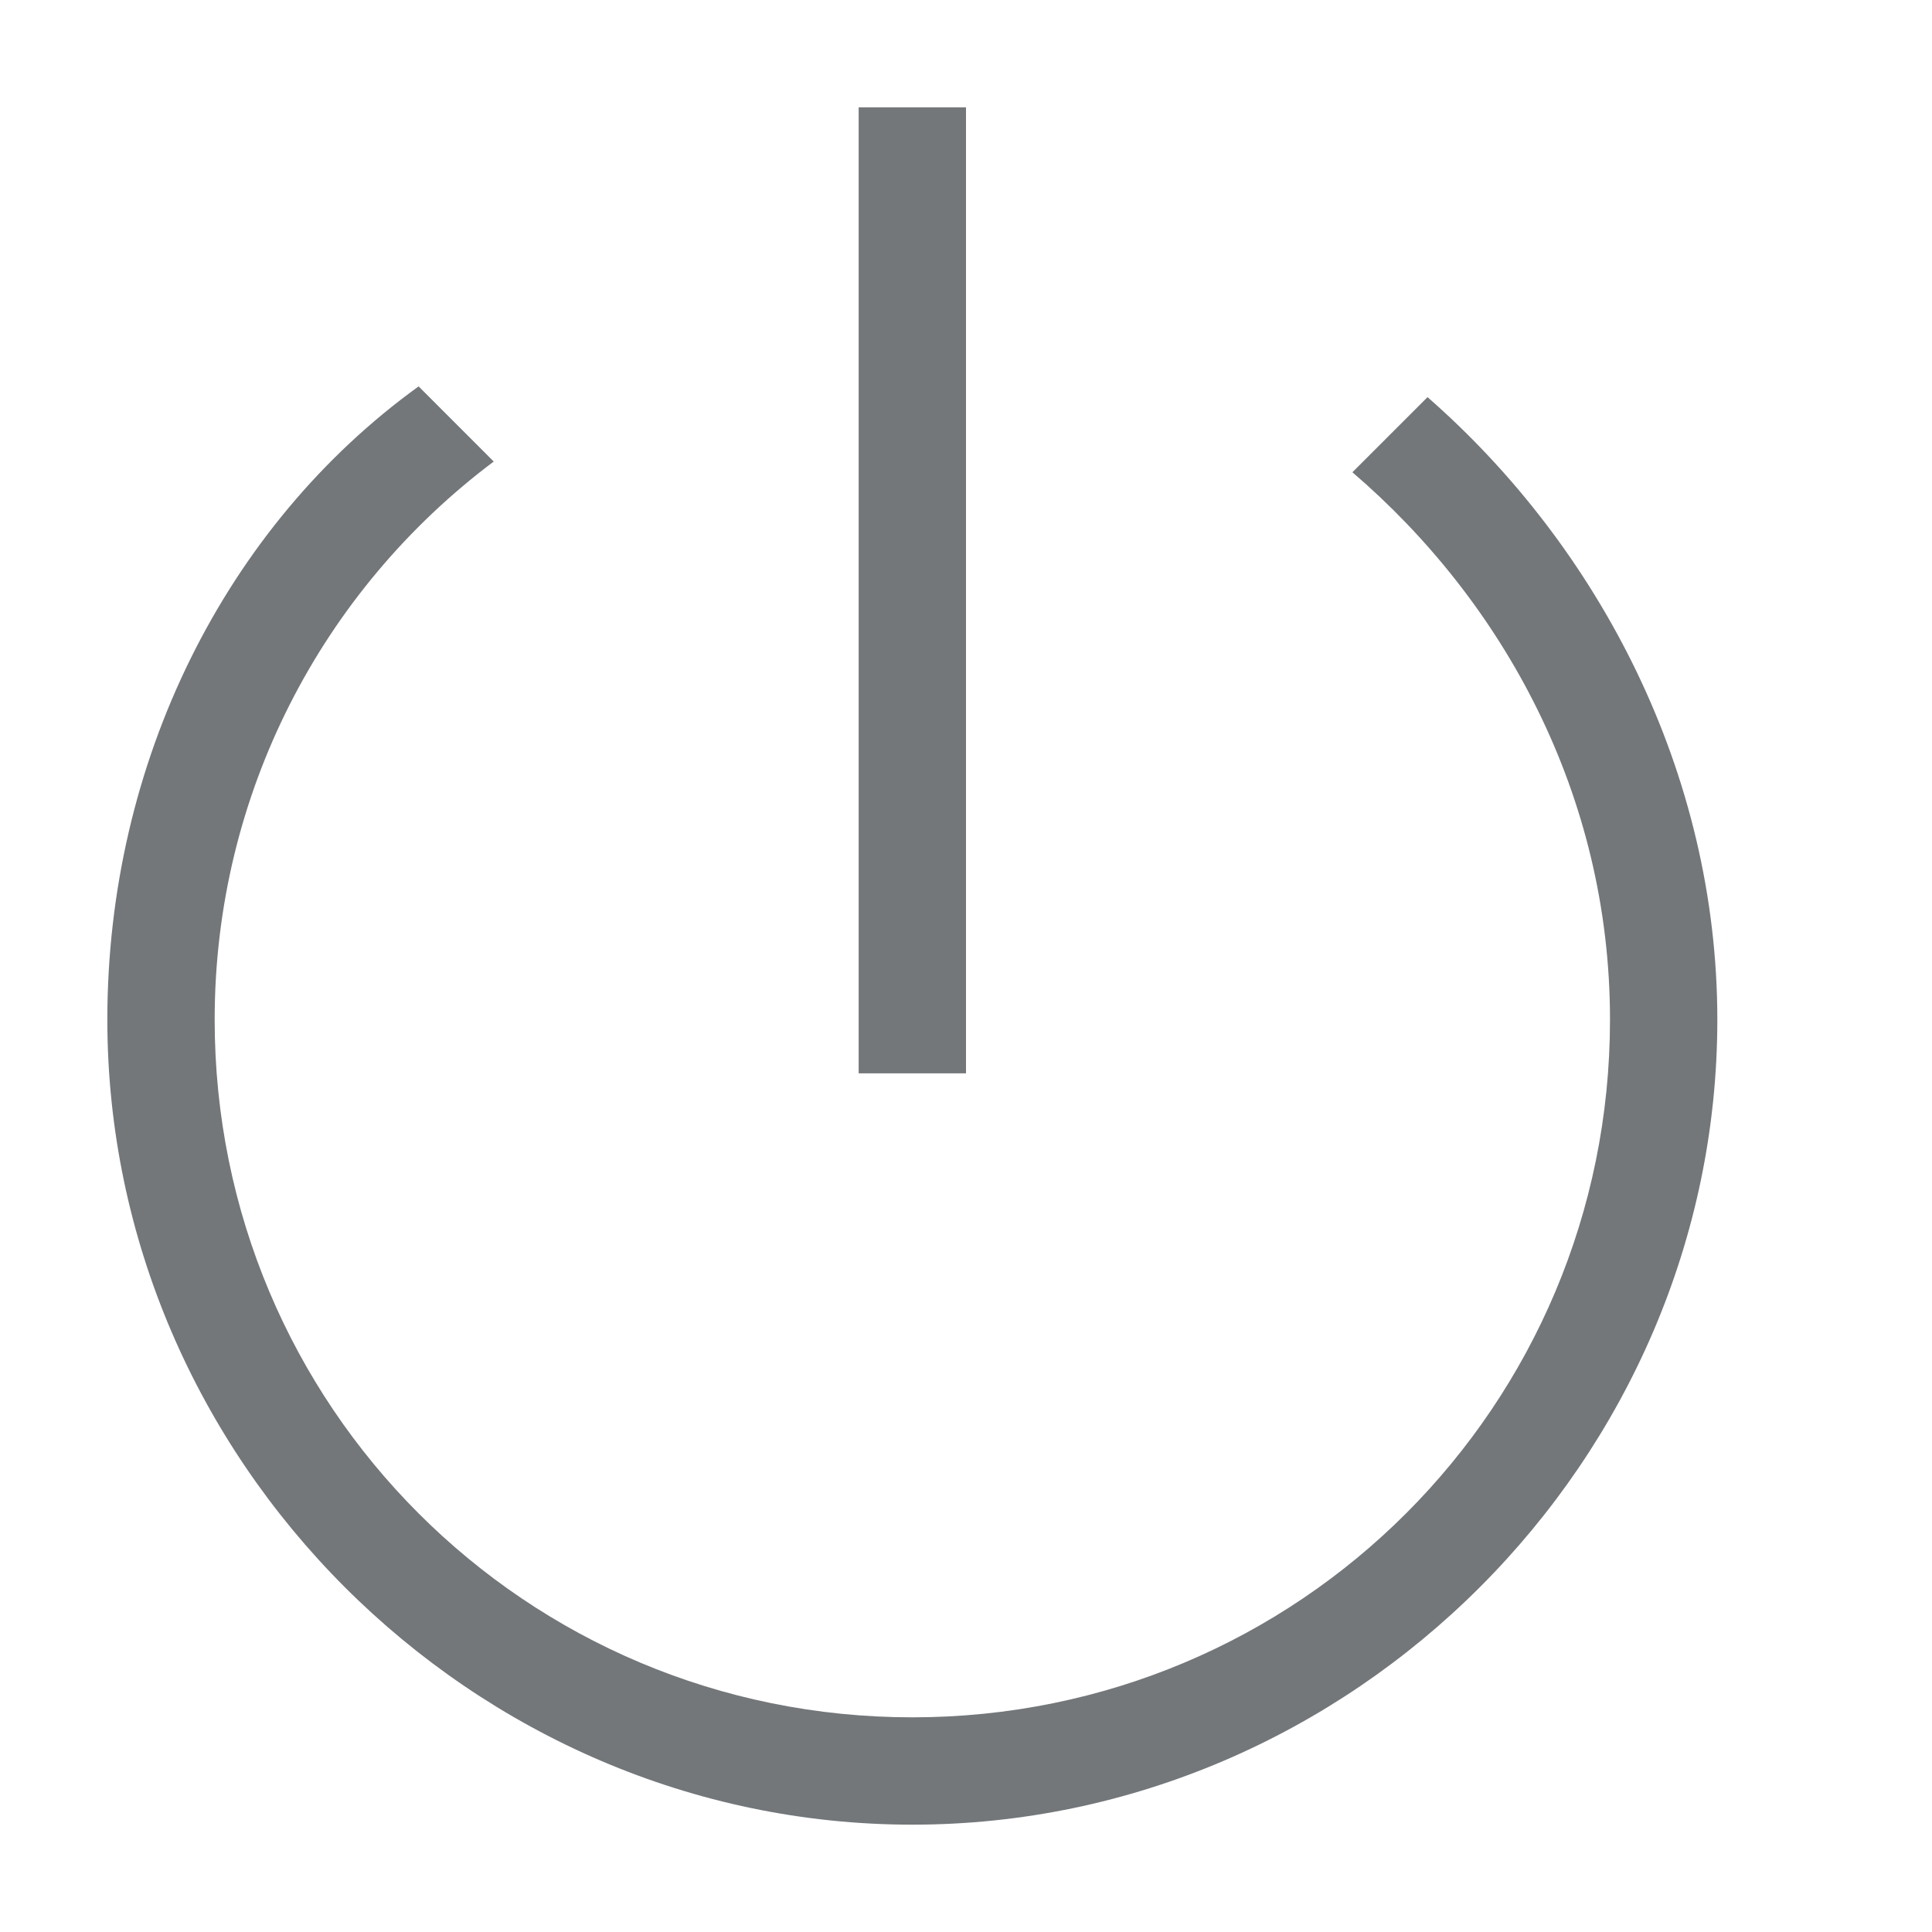 <?xml version="1.0" standalone="no"?><!DOCTYPE svg PUBLIC "-//W3C//DTD SVG 1.1//EN" "http://www.w3.org/Graphics/SVG/1.1/DTD/svg11.dtd"><svg t="1583803920209" class="icon" viewBox="0 0 1024 1024" version="1.1" xmlns="http://www.w3.org/2000/svg" p-id="3630" xmlns:xlink="http://www.w3.org/1999/xlink" width="200" height="200"><defs><style type="text/css"></style></defs><path d="M756.622 210.489L716.8 250.31c79.644 68.267 136.533 170.667 136.533 290.133 0 204.8-164.977 369.778-369.777 369.778S113.778 745.244 113.778 540.444c0-119.466 56.889-227.555 147.91-295.822L221.868 204.8c-102.4 73.956-164.978 199.111-164.978 335.644 0 233.245 193.422 426.667 426.667 426.667S910.222 773.69 910.222 540.444c0-130.844-62.578-250.31-153.6-329.955z" fill="#73777A" p-id="3631"></path><path d="M455.111 56.889H512v512h-56.889z" fill="#73777A" p-id="3632"></path></svg>